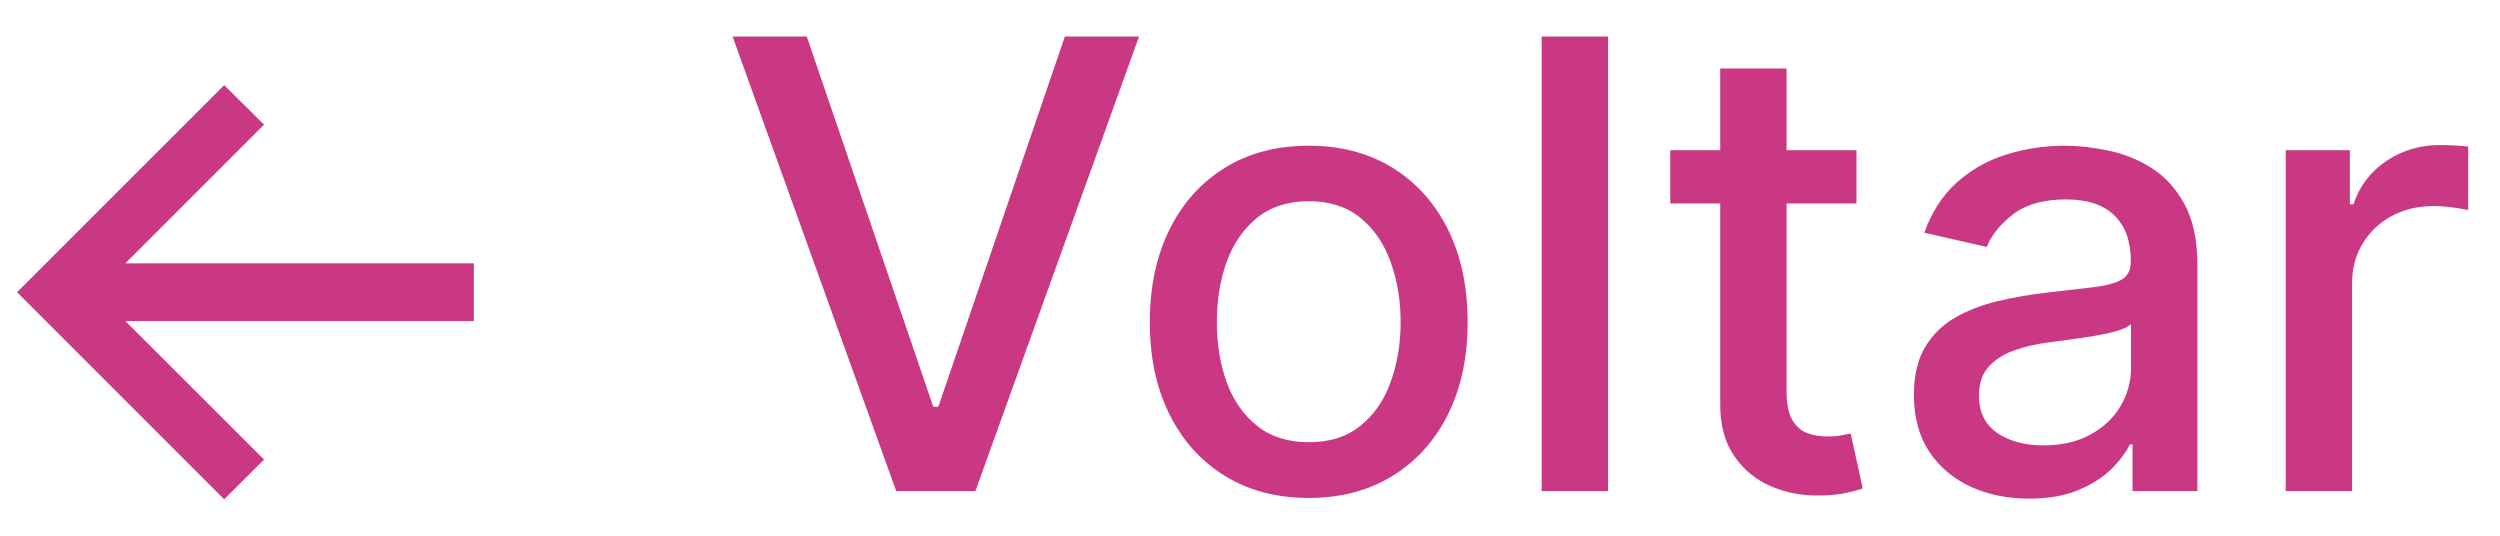 <svg width="56" height="12" viewBox="0 0 56 12" fill="none" xmlns="http://www.w3.org/2000/svg">
<path d="M5.021 11.184L0.382 6.545L5.021 1.907L5.915 2.792L2.808 5.899H10.614V7.192H2.808L5.915 10.294L5.021 11.184ZM18.071 0.818L20.905 9.111H21.019L23.853 0.818H25.514L21.849 11H20.075L16.41 0.818H18.071ZM29.316 11.154C28.6 11.154 27.975 10.99 27.441 10.662C26.908 10.334 26.493 9.875 26.198 9.285C25.903 8.695 25.756 8.005 25.756 7.217C25.756 6.424 25.903 5.732 26.198 5.138C26.493 4.545 26.908 4.085 27.441 3.756C27.975 3.428 28.6 3.264 29.316 3.264C30.031 3.264 30.656 3.428 31.19 3.756C31.723 4.085 32.138 4.545 32.433 5.138C32.728 5.732 32.875 6.424 32.875 7.217C32.875 8.005 32.728 8.695 32.433 9.285C32.138 9.875 31.723 10.334 31.19 10.662C30.656 10.99 30.031 11.154 29.316 11.154ZM29.32 9.906C29.785 9.906 30.169 9.784 30.474 9.538C30.779 9.293 31.004 8.967 31.15 8.559C31.299 8.151 31.374 7.702 31.374 7.212C31.374 6.724 31.299 6.277 31.15 5.869C31.004 5.458 30.779 5.129 30.474 4.88C30.169 4.631 29.785 4.507 29.32 4.507C28.853 4.507 28.465 4.631 28.157 4.88C27.852 5.129 27.625 5.458 27.476 5.869C27.33 6.277 27.257 6.724 27.257 7.212C27.257 7.702 27.33 8.151 27.476 8.559C27.625 8.967 27.852 9.293 28.157 9.538C28.465 9.784 28.853 9.906 29.32 9.906ZM36.021 0.818V11H34.534V0.818H36.021ZM41.585 3.364V4.557H37.414V3.364H41.585ZM38.533 1.534H40.019V8.758C40.019 9.046 40.062 9.263 40.149 9.409C40.235 9.552 40.346 9.649 40.482 9.702C40.621 9.752 40.772 9.777 40.934 9.777C41.053 9.777 41.158 9.769 41.247 9.752C41.337 9.736 41.406 9.722 41.456 9.712L41.725 10.94C41.638 10.973 41.516 11.007 41.357 11.04C41.198 11.076 40.999 11.096 40.76 11.099C40.369 11.106 40.004 11.037 39.666 10.891C39.328 10.745 39.055 10.519 38.846 10.214C38.637 9.91 38.533 9.527 38.533 9.066V1.534ZM45.452 11.169C44.968 11.169 44.531 11.079 44.14 10.901C43.748 10.718 43.439 10.455 43.21 10.11C42.984 9.765 42.872 9.343 42.872 8.842C42.872 8.411 42.955 8.057 43.12 7.778C43.286 7.5 43.51 7.28 43.791 7.117C44.073 6.955 44.388 6.832 44.736 6.749C45.084 6.666 45.439 6.603 45.8 6.56C46.258 6.507 46.629 6.464 46.914 6.431C47.199 6.395 47.406 6.337 47.535 6.257C47.664 6.178 47.729 6.048 47.729 5.869V5.835C47.729 5.4 47.606 5.064 47.361 4.825C47.119 4.587 46.758 4.467 46.277 4.467C45.777 4.467 45.383 4.578 45.094 4.8C44.809 5.019 44.612 5.263 44.502 5.531L43.105 5.213C43.271 4.749 43.513 4.375 43.831 4.089C44.153 3.801 44.522 3.592 44.94 3.463C45.358 3.33 45.797 3.264 46.258 3.264C46.562 3.264 46.886 3.301 47.227 3.374C47.572 3.443 47.893 3.572 48.191 3.761C48.493 3.95 48.74 4.22 48.932 4.572C49.124 4.92 49.221 5.372 49.221 5.929V11H47.769V9.956H47.709C47.613 10.148 47.469 10.337 47.277 10.523C47.084 10.708 46.837 10.863 46.536 10.985C46.234 11.108 45.873 11.169 45.452 11.169ZM45.775 9.976C46.186 9.976 46.538 9.895 46.829 9.732C47.124 9.57 47.348 9.358 47.5 9.096C47.656 8.831 47.734 8.547 47.734 8.246V7.261C47.681 7.314 47.578 7.364 47.426 7.411C47.277 7.454 47.106 7.492 46.914 7.525C46.721 7.555 46.534 7.583 46.352 7.609C46.17 7.633 46.017 7.652 45.895 7.669C45.606 7.705 45.343 7.767 45.104 7.853C44.869 7.939 44.68 8.063 44.537 8.226C44.398 8.385 44.328 8.597 44.328 8.862C44.328 9.23 44.464 9.509 44.736 9.697C45.008 9.883 45.354 9.976 45.775 9.976ZM51.2 11V3.364H52.637V4.577H52.717C52.856 4.166 53.101 3.843 53.453 3.607C53.807 3.369 54.208 3.249 54.656 3.249C54.748 3.249 54.858 3.253 54.984 3.259C55.113 3.266 55.214 3.274 55.287 3.284V4.706C55.227 4.689 55.121 4.671 54.969 4.651C54.816 4.628 54.664 4.616 54.511 4.616C54.16 4.616 53.847 4.691 53.572 4.84C53.3 4.986 53.085 5.19 52.926 5.452C52.767 5.71 52.687 6.005 52.687 6.337V11H51.2Z" fill="#CA3884"/>
</svg>
